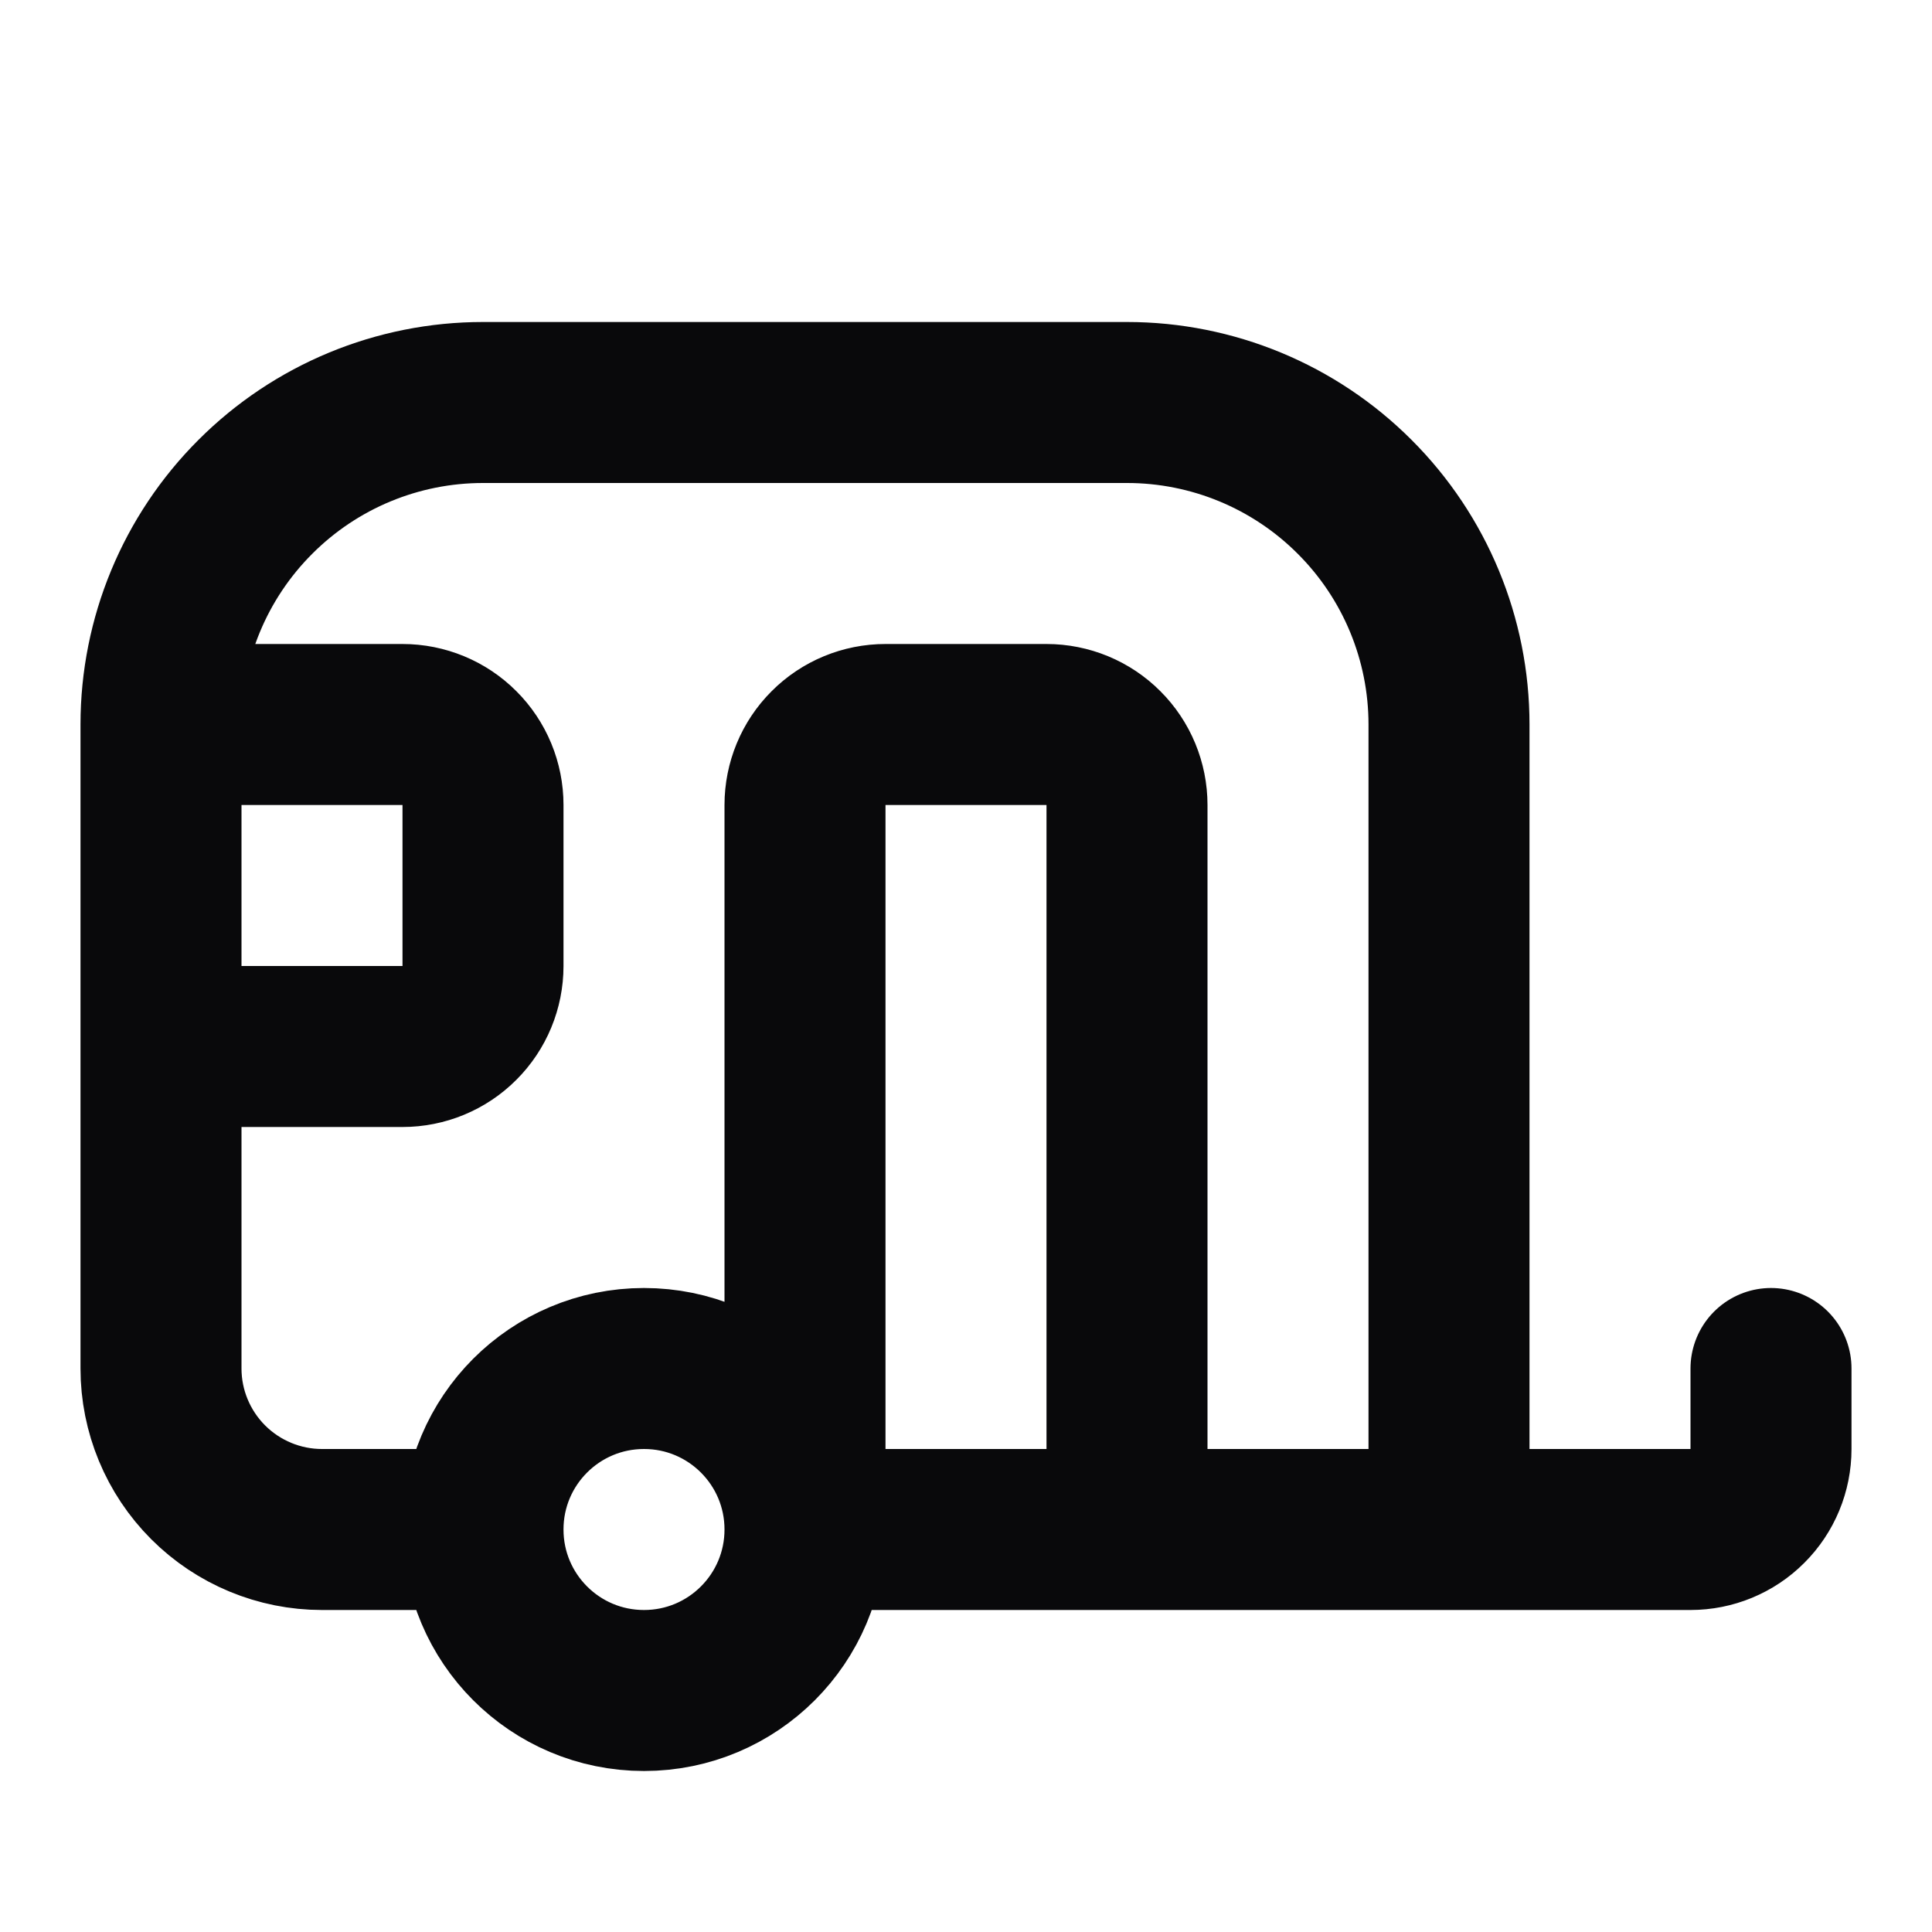<svg width="24" height="24" viewBox="0 0 24 24" fill="none" xmlns="http://www.w3.org/2000/svg">
<path d="M18 19V9C18 7.939 17.579 6.922 16.828 6.172C16.078 5.421 15.061 5 14 5H6C4.939 5 3.922 5.421 3.172 6.172C2.421 6.922 2 7.939 2 9M2 9V17C2 17.53 2.211 18.039 2.586 18.414C2.961 18.789 3.47 19 4 19H6M2 9H5C5.265 9 5.52 9.105 5.707 9.293C5.895 9.48 6 9.735 6 10V12C6 12.265 5.895 12.52 5.707 12.707C5.52 12.895 5.265 13 5 13H2M6 19C6 20.105 6.895 21 8 21C9.105 21 10 20.105 10 19M6 19C6 17.895 6.895 17 8 17C9.105 17 10 17.895 10 19M22 17V18C22 18.265 21.895 18.52 21.707 18.707C21.52 18.895 21.265 19 21 19H10M10 19V10C10 9.735 10.105 9.48 10.293 9.293C10.48 9.105 10.735 9 11 9H13C13.265 9 13.52 9.105 13.707 9.293C13.895 9.48 14 9.735 14 10V19" stroke="#09090B" stroke-width="2" stroke-linecap="round" stroke-linejoin="round"/>
</svg>
